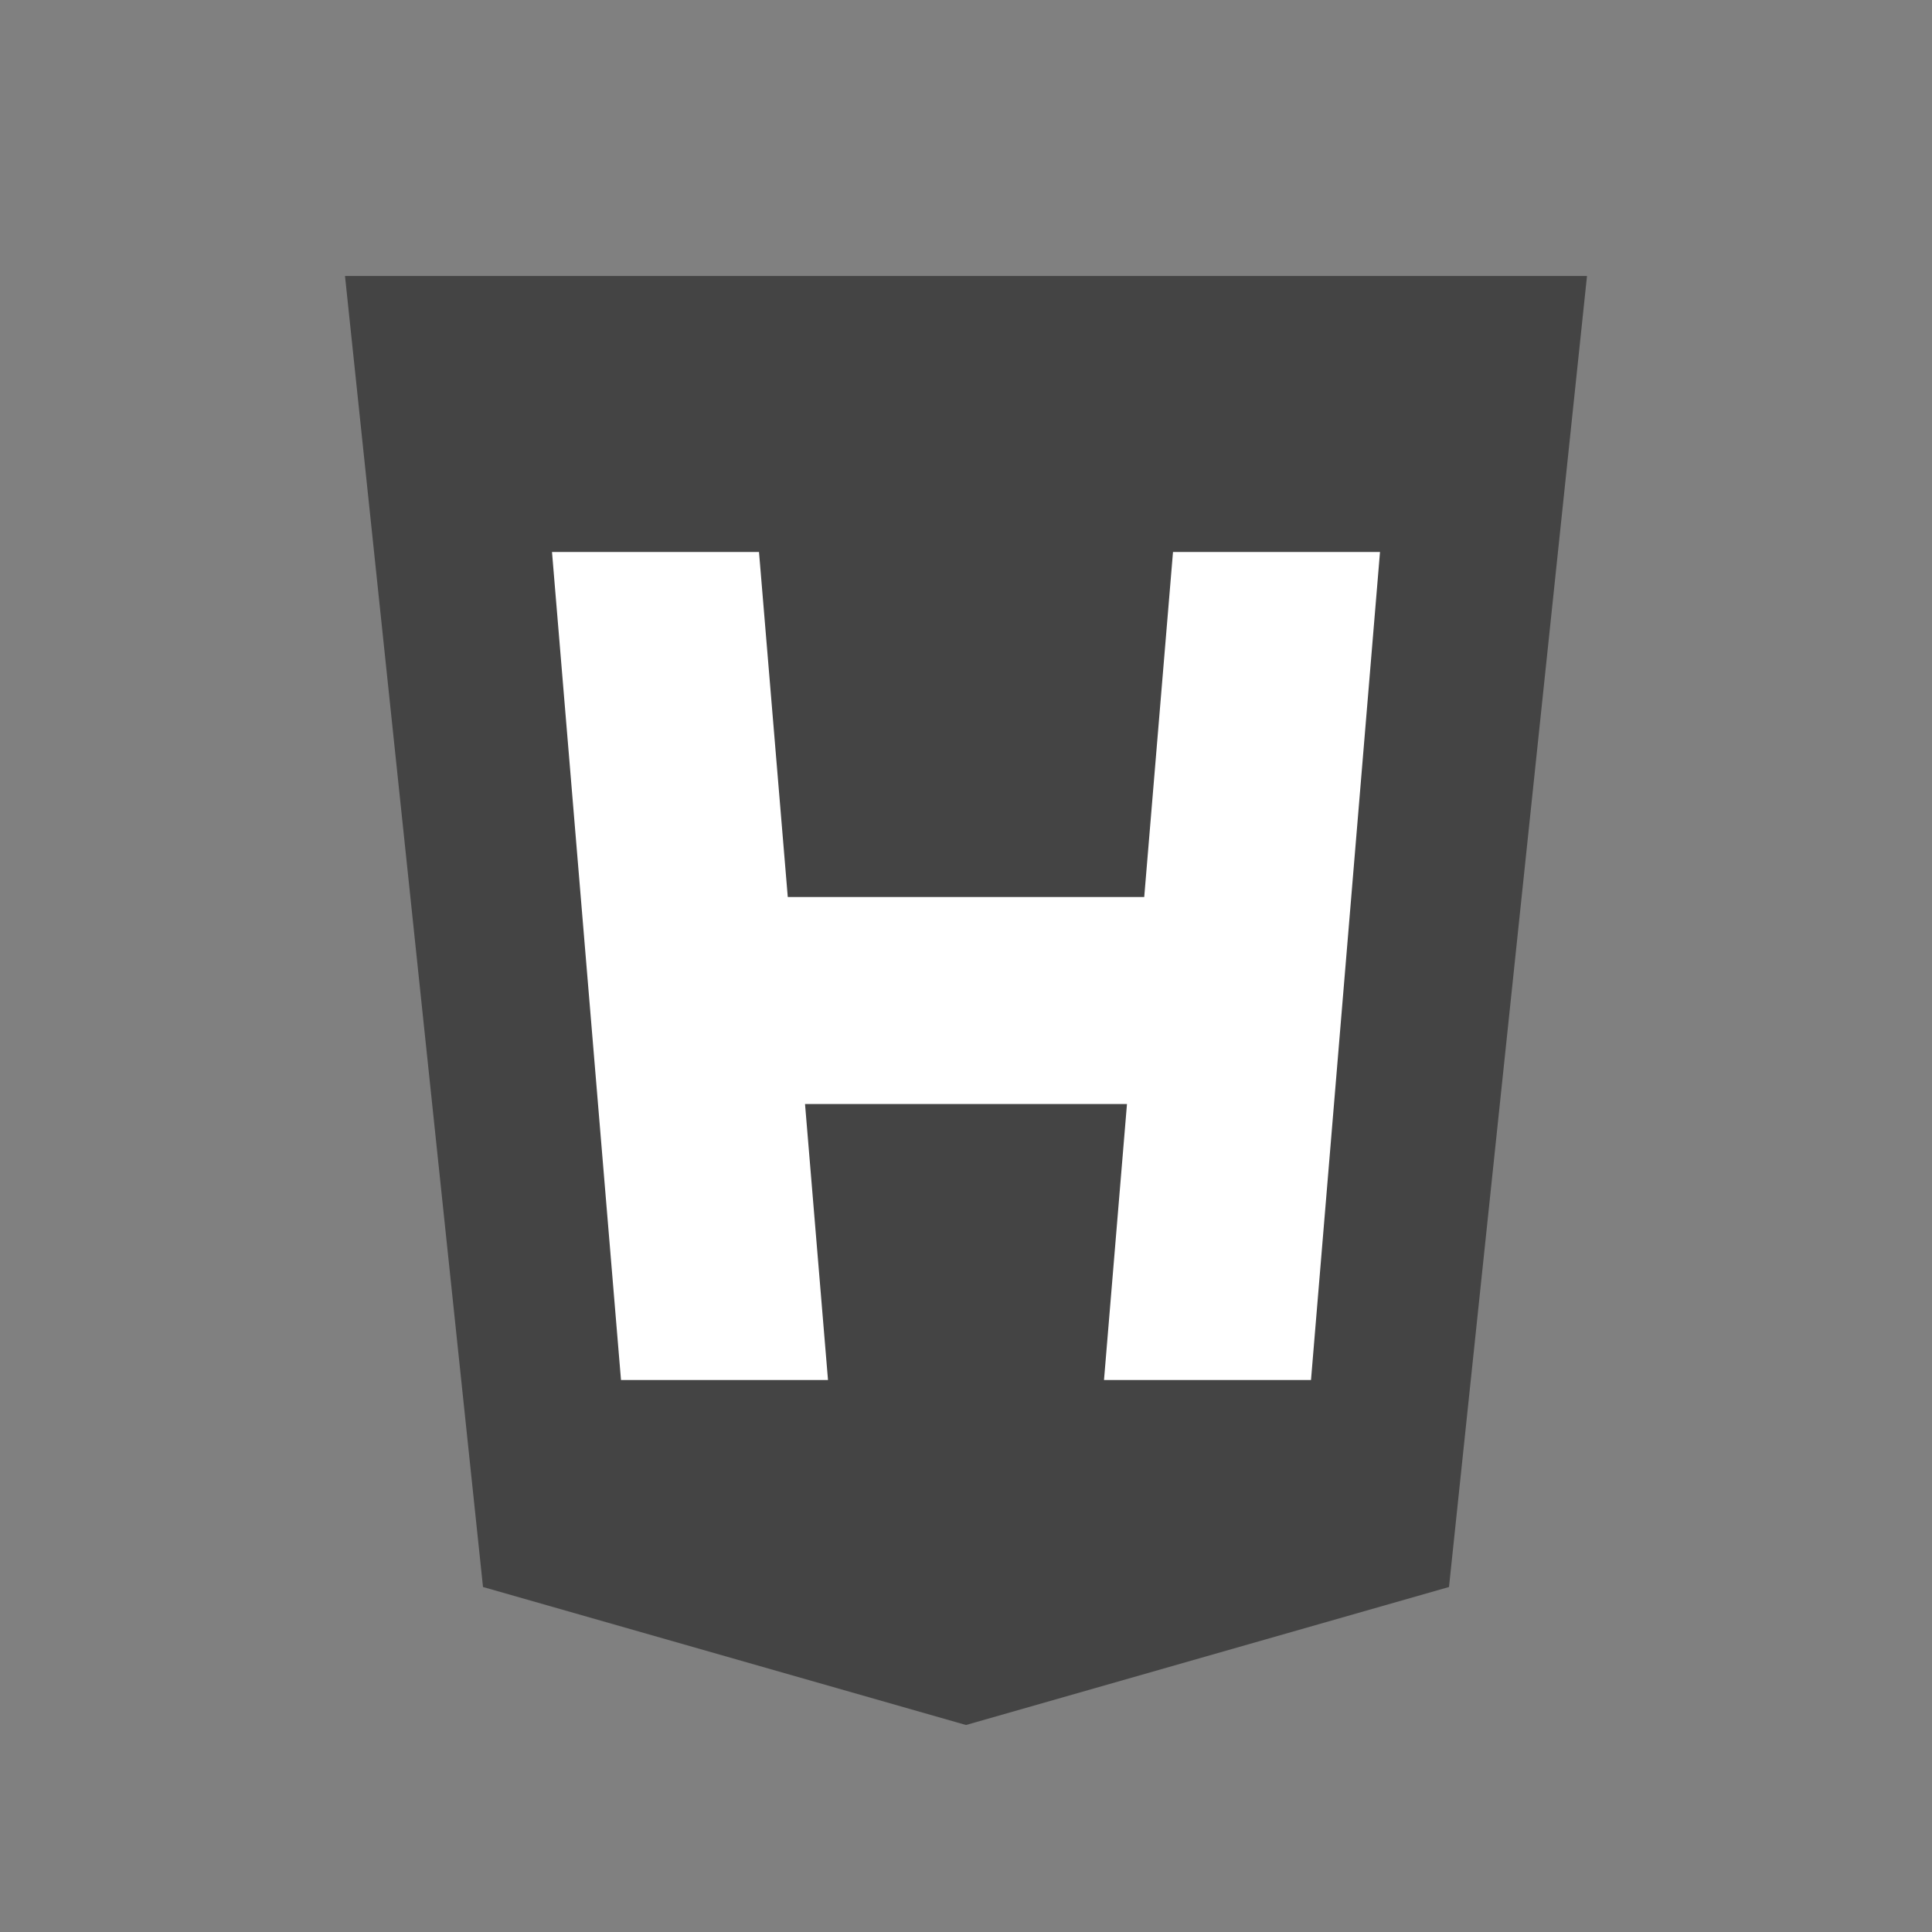 <svg width="28" height="28" viewBox="0 0 28 28" fill="none" xmlns="http://www.w3.org/2000/svg">
<rect x="0" y="0" width="28" height="28" fill="#808080" stroke="none"/>
<path d="M23 4H5L7 23L14 25L21 23L23 4Z" fill="#444444"/>
<path d="M8 8H11L11.417 13H16.583L17 8H20L19 20H16L16.333 16H11.667L12 20H9L8 8Z" fill="white"/>
</svg>
